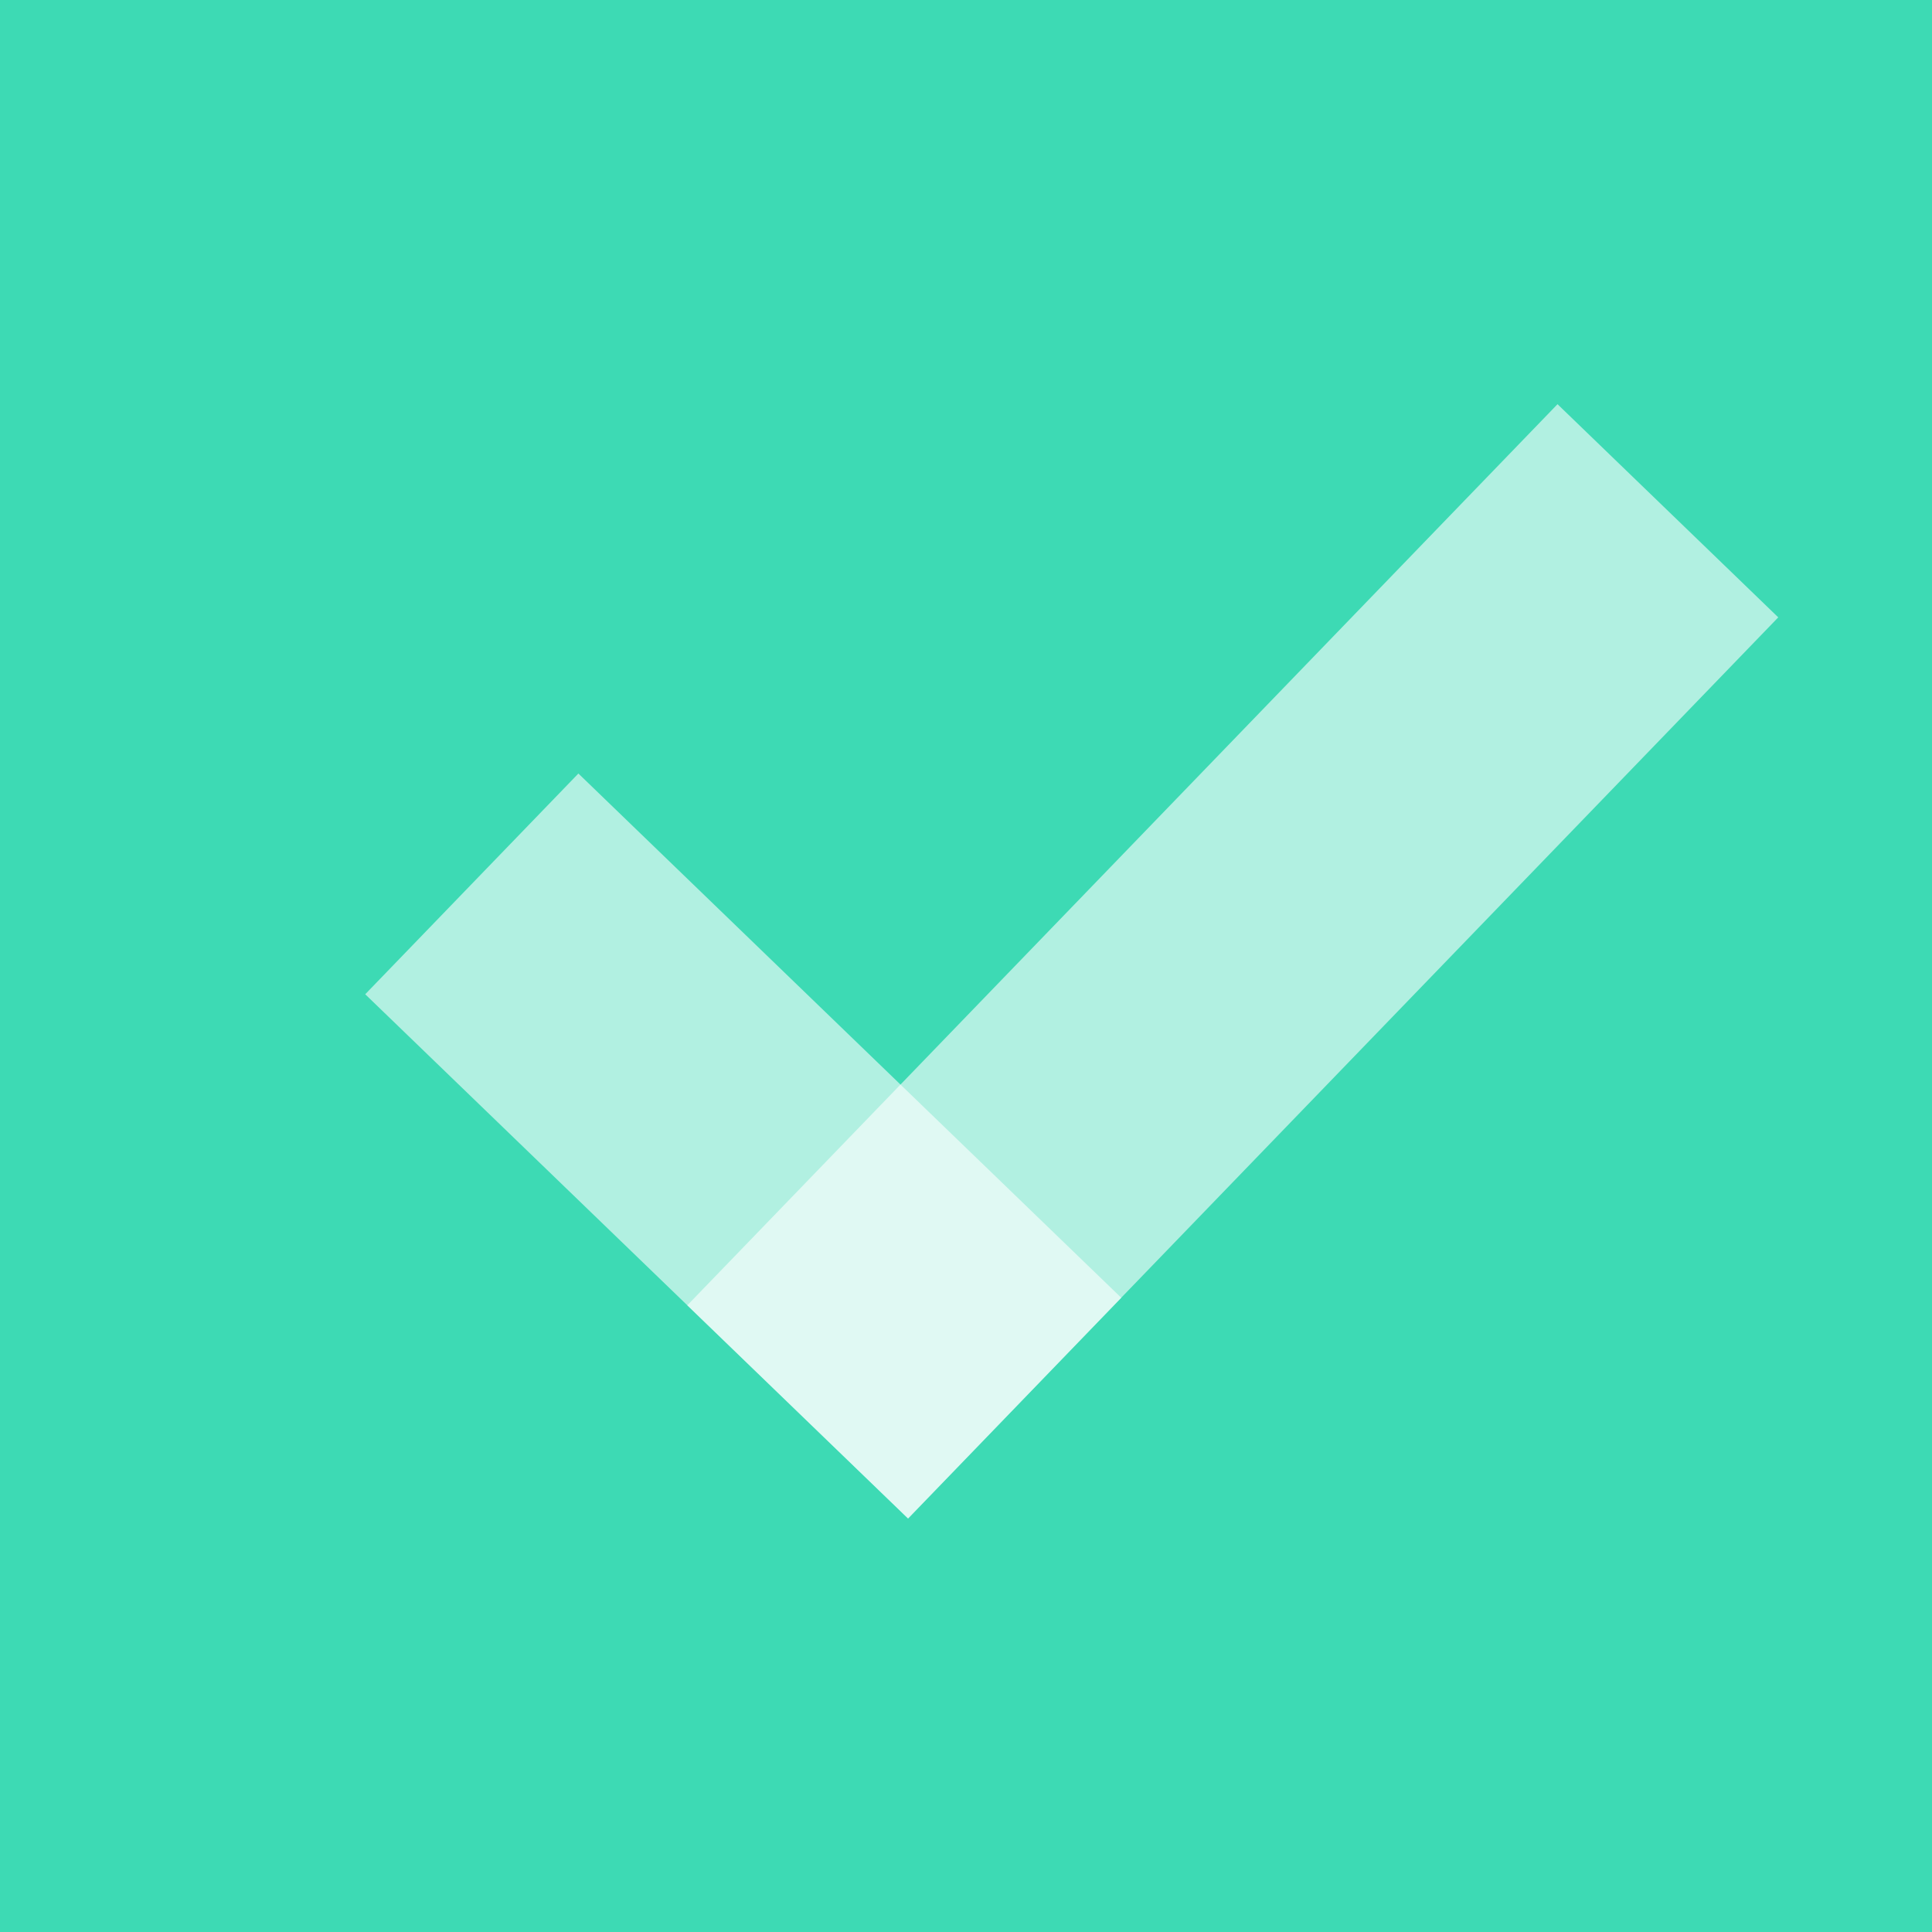 <svg width="24" height="24" viewBox="0 0 24 24" fill="none" xmlns="http://www.w3.org/2000/svg">
<rect width="24" height="24" fill="#3DDAB4"/>
<rect x="19.348" y="5.021" width="3.812" height="15.562" transform="rotate(44 19.348 5.021)" fill="white" fill-opacity="0.6"/>
<rect x="7.185" y="9.609" width="9.375" height="3.812" transform="rotate(44 7.185 9.609)" fill="white" fill-opacity="0.6"/>
</svg>
